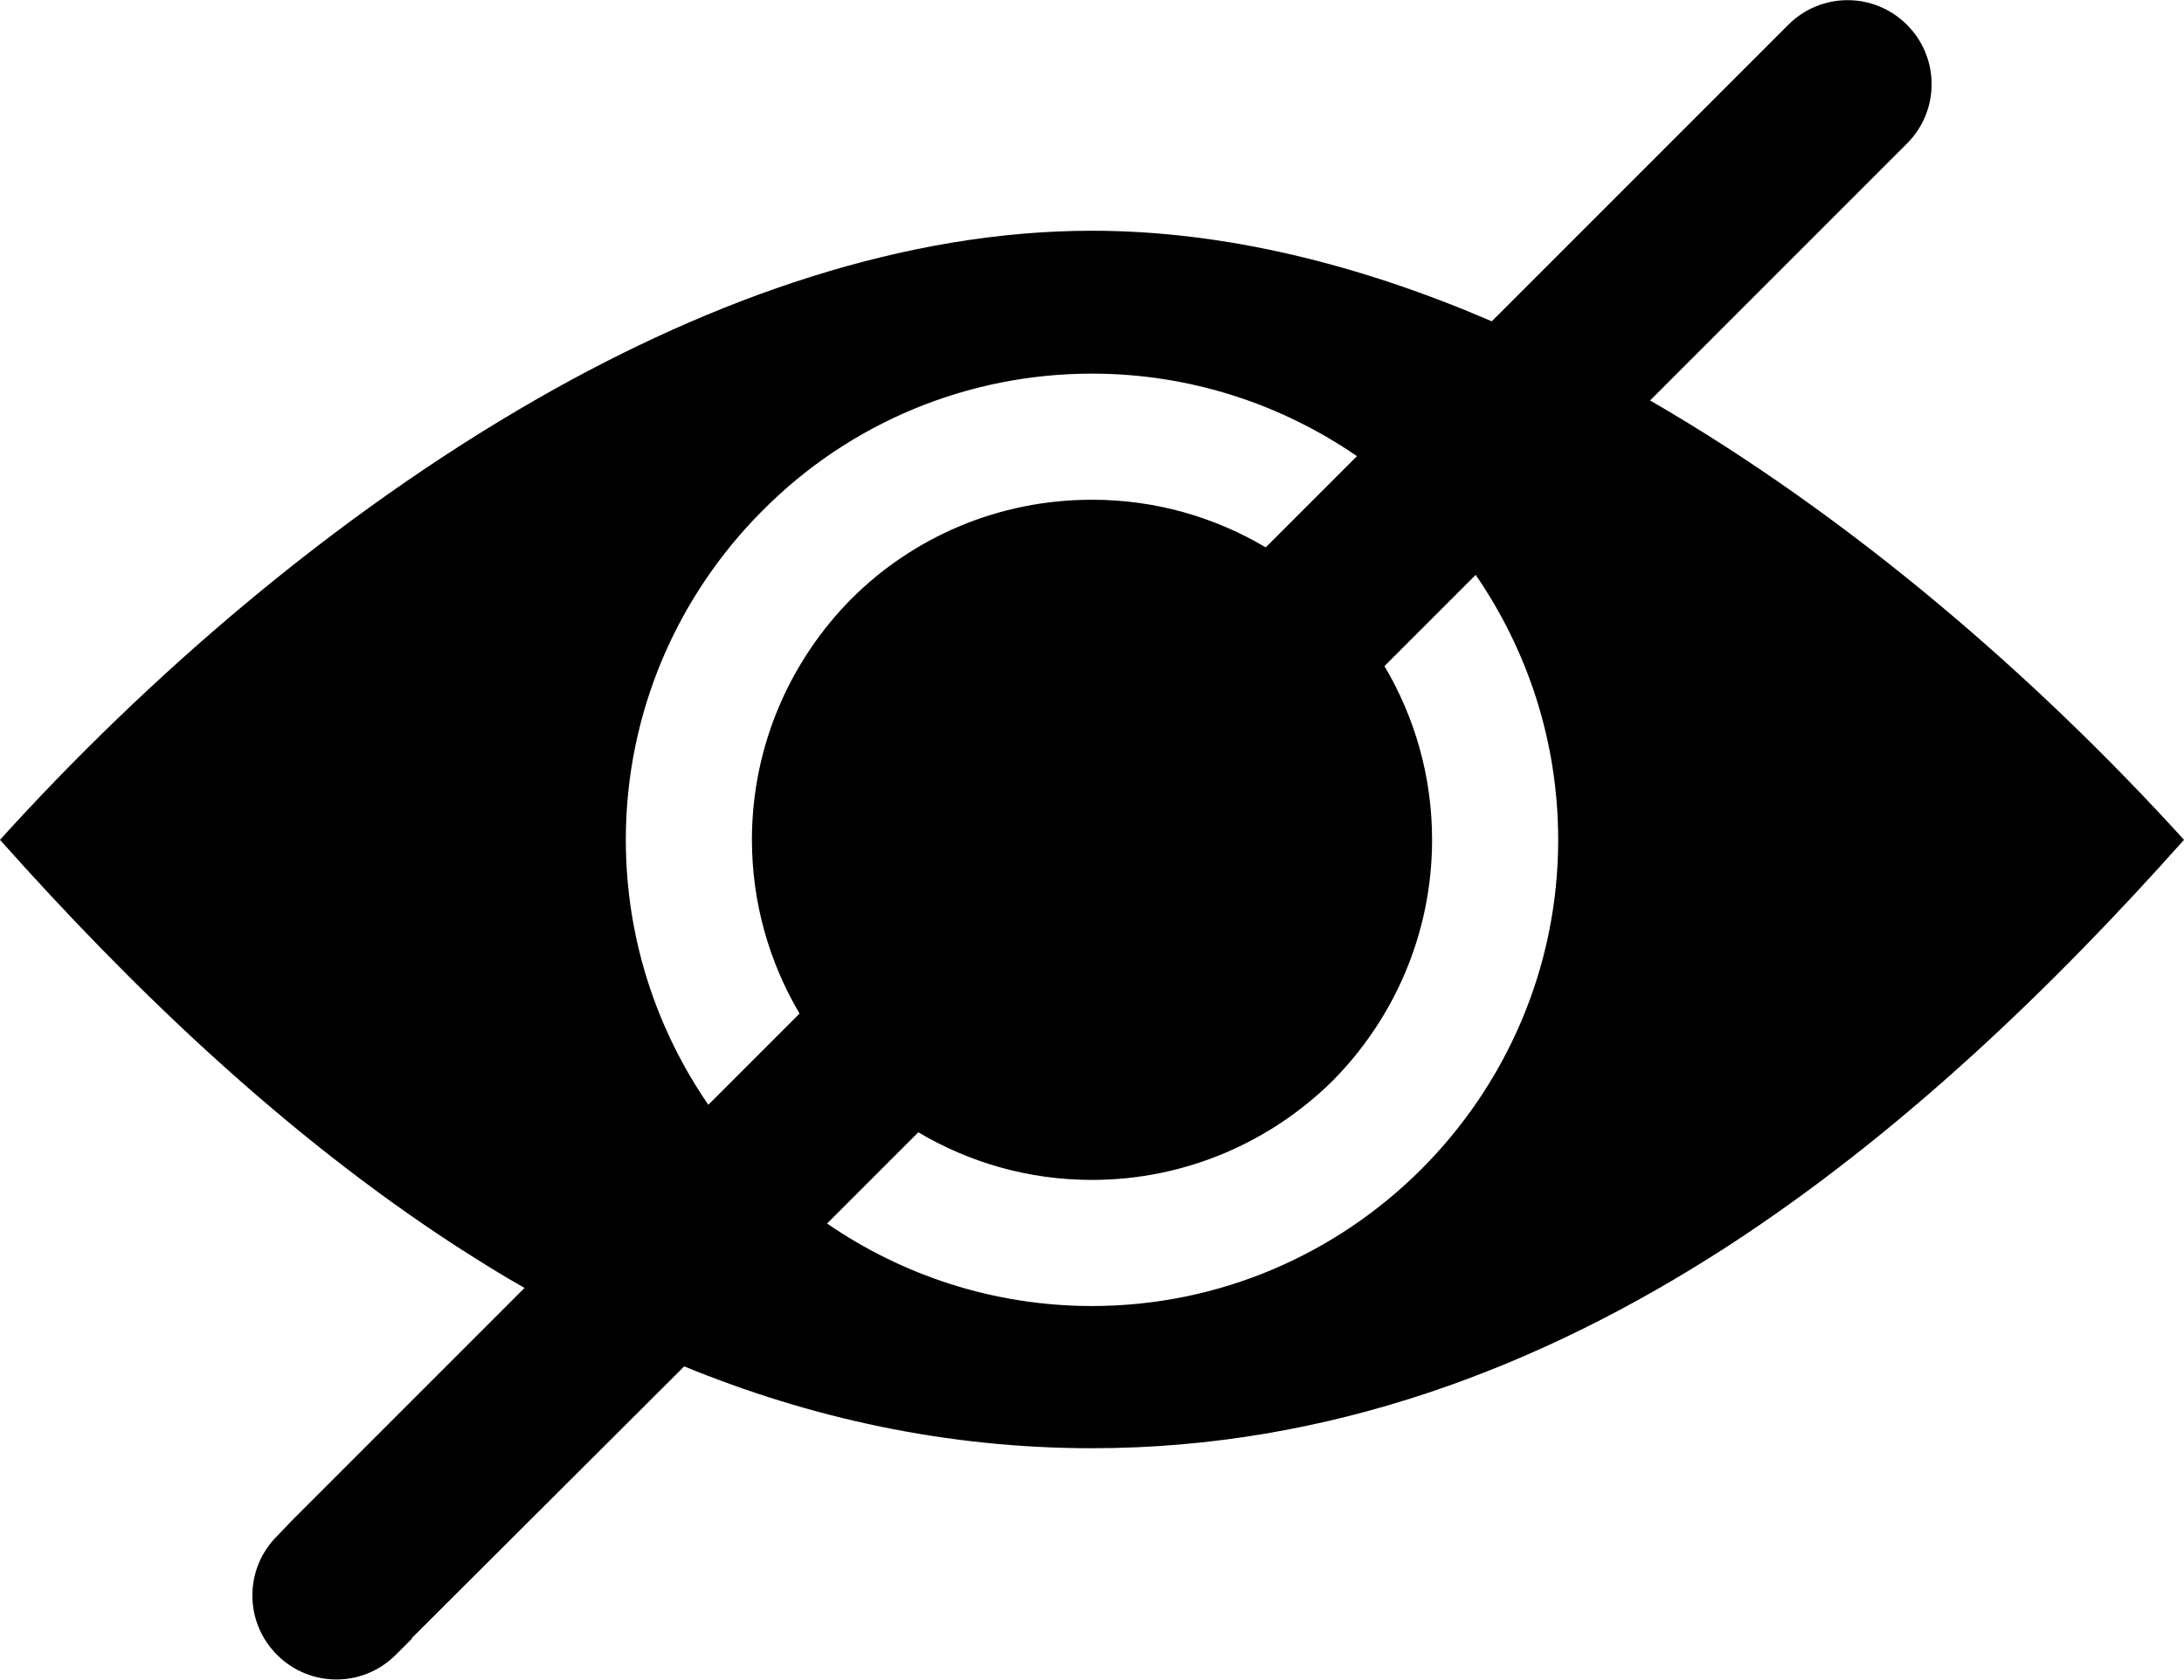 <svg xmlns="http://www.w3.org/2000/svg" xmlns:xlink="http://www.w3.org/1999/xlink" xml:space="preserve" version="1.1" style="shape-rendering:geometricPrecision;text-rendering:geometricPrecision;image-rendering:optimizeQuality;" viewBox="0 0 3.256 2.504" x="0px" y="0px" fill-rule="evenodd" clip-rule="evenodd"><defs><style type="text/css">
   
    .fil0 {fill:black}
   
  </style></defs><g><path class="fil0" d="M0 1.252c0.196,0.22 0.423,0.439 0.682,0.607 0.033,0.021 0.066,0.042 0.1,0.061l-0.345 0.345 -0.024 0.025c-0.049,0.049 -0.049,0.128 0,0.177 0.049,0.049 0.128,0.049 0.177,0l0.024 -0.024 0 -0.001 0.406 -0.405c0.188,0.077 0.391,0.122 0.608,0.122 0.354,0 0.669,-0.121 0.946,-0.3 0.259,-0.168 0.486,-0.387 0.682,-0.607 -0.219,-0.241 -0.495,-0.481 -0.796,-0.655l0.383 -0.383c0.049,-0.049 0.049,-0.128 0,-0.177 -0.049,-0.049 -0.128,-0.049 -0.177,0l-0.442 0.442c-0.195,-0.084 -0.397,-0.135 -0.596,-0.135 -0.278,0 -0.562,0.099 -0.826,0.25 -0.304,0.174 -0.582,0.415 -0.802,0.658zm1.056 0.395c-0.077,-0.112 -0.123,-0.248 -0.123,-0.395 0,-0.191 0.078,-0.365 0.204,-0.491 0.13,-0.131 0.306,-0.204 0.491,-0.204 0.147,0 0.283,0.046 0.395,0.123l-0.136 0.136c-0.076,-0.045 -0.164,-0.071 -0.259,-0.071 -0.14,0 -0.267,0.056 -0.359,0.148l0 0c-0.091,0.092 -0.148,0.219 -0.148,0.359 0,0.094 0.026,0.183 0.071,0.259l-0.136 0.136zm1.144 -0.79l-0.136 0.136c0.045,0.076 0.071,0.164 0.071,0.259 0,0.14 -0.057,0.267 -0.148,0.359 -0.092,0.091 -0.219,0.148 -0.359,0.148 -0.095,0 -0.183,-0.026 -0.259,-0.071l-0.136 0.136c0.112,0.077 0.248,0.123 0.395,0.123 0.191,0 0.365,-0.078 0.491,-0.204l0 0c0.126,-0.126 0.204,-0.3 0.204,-0.491 0,-0.147 -0.046,-0.283 -0.123,-0.395z"></path></g></svg>